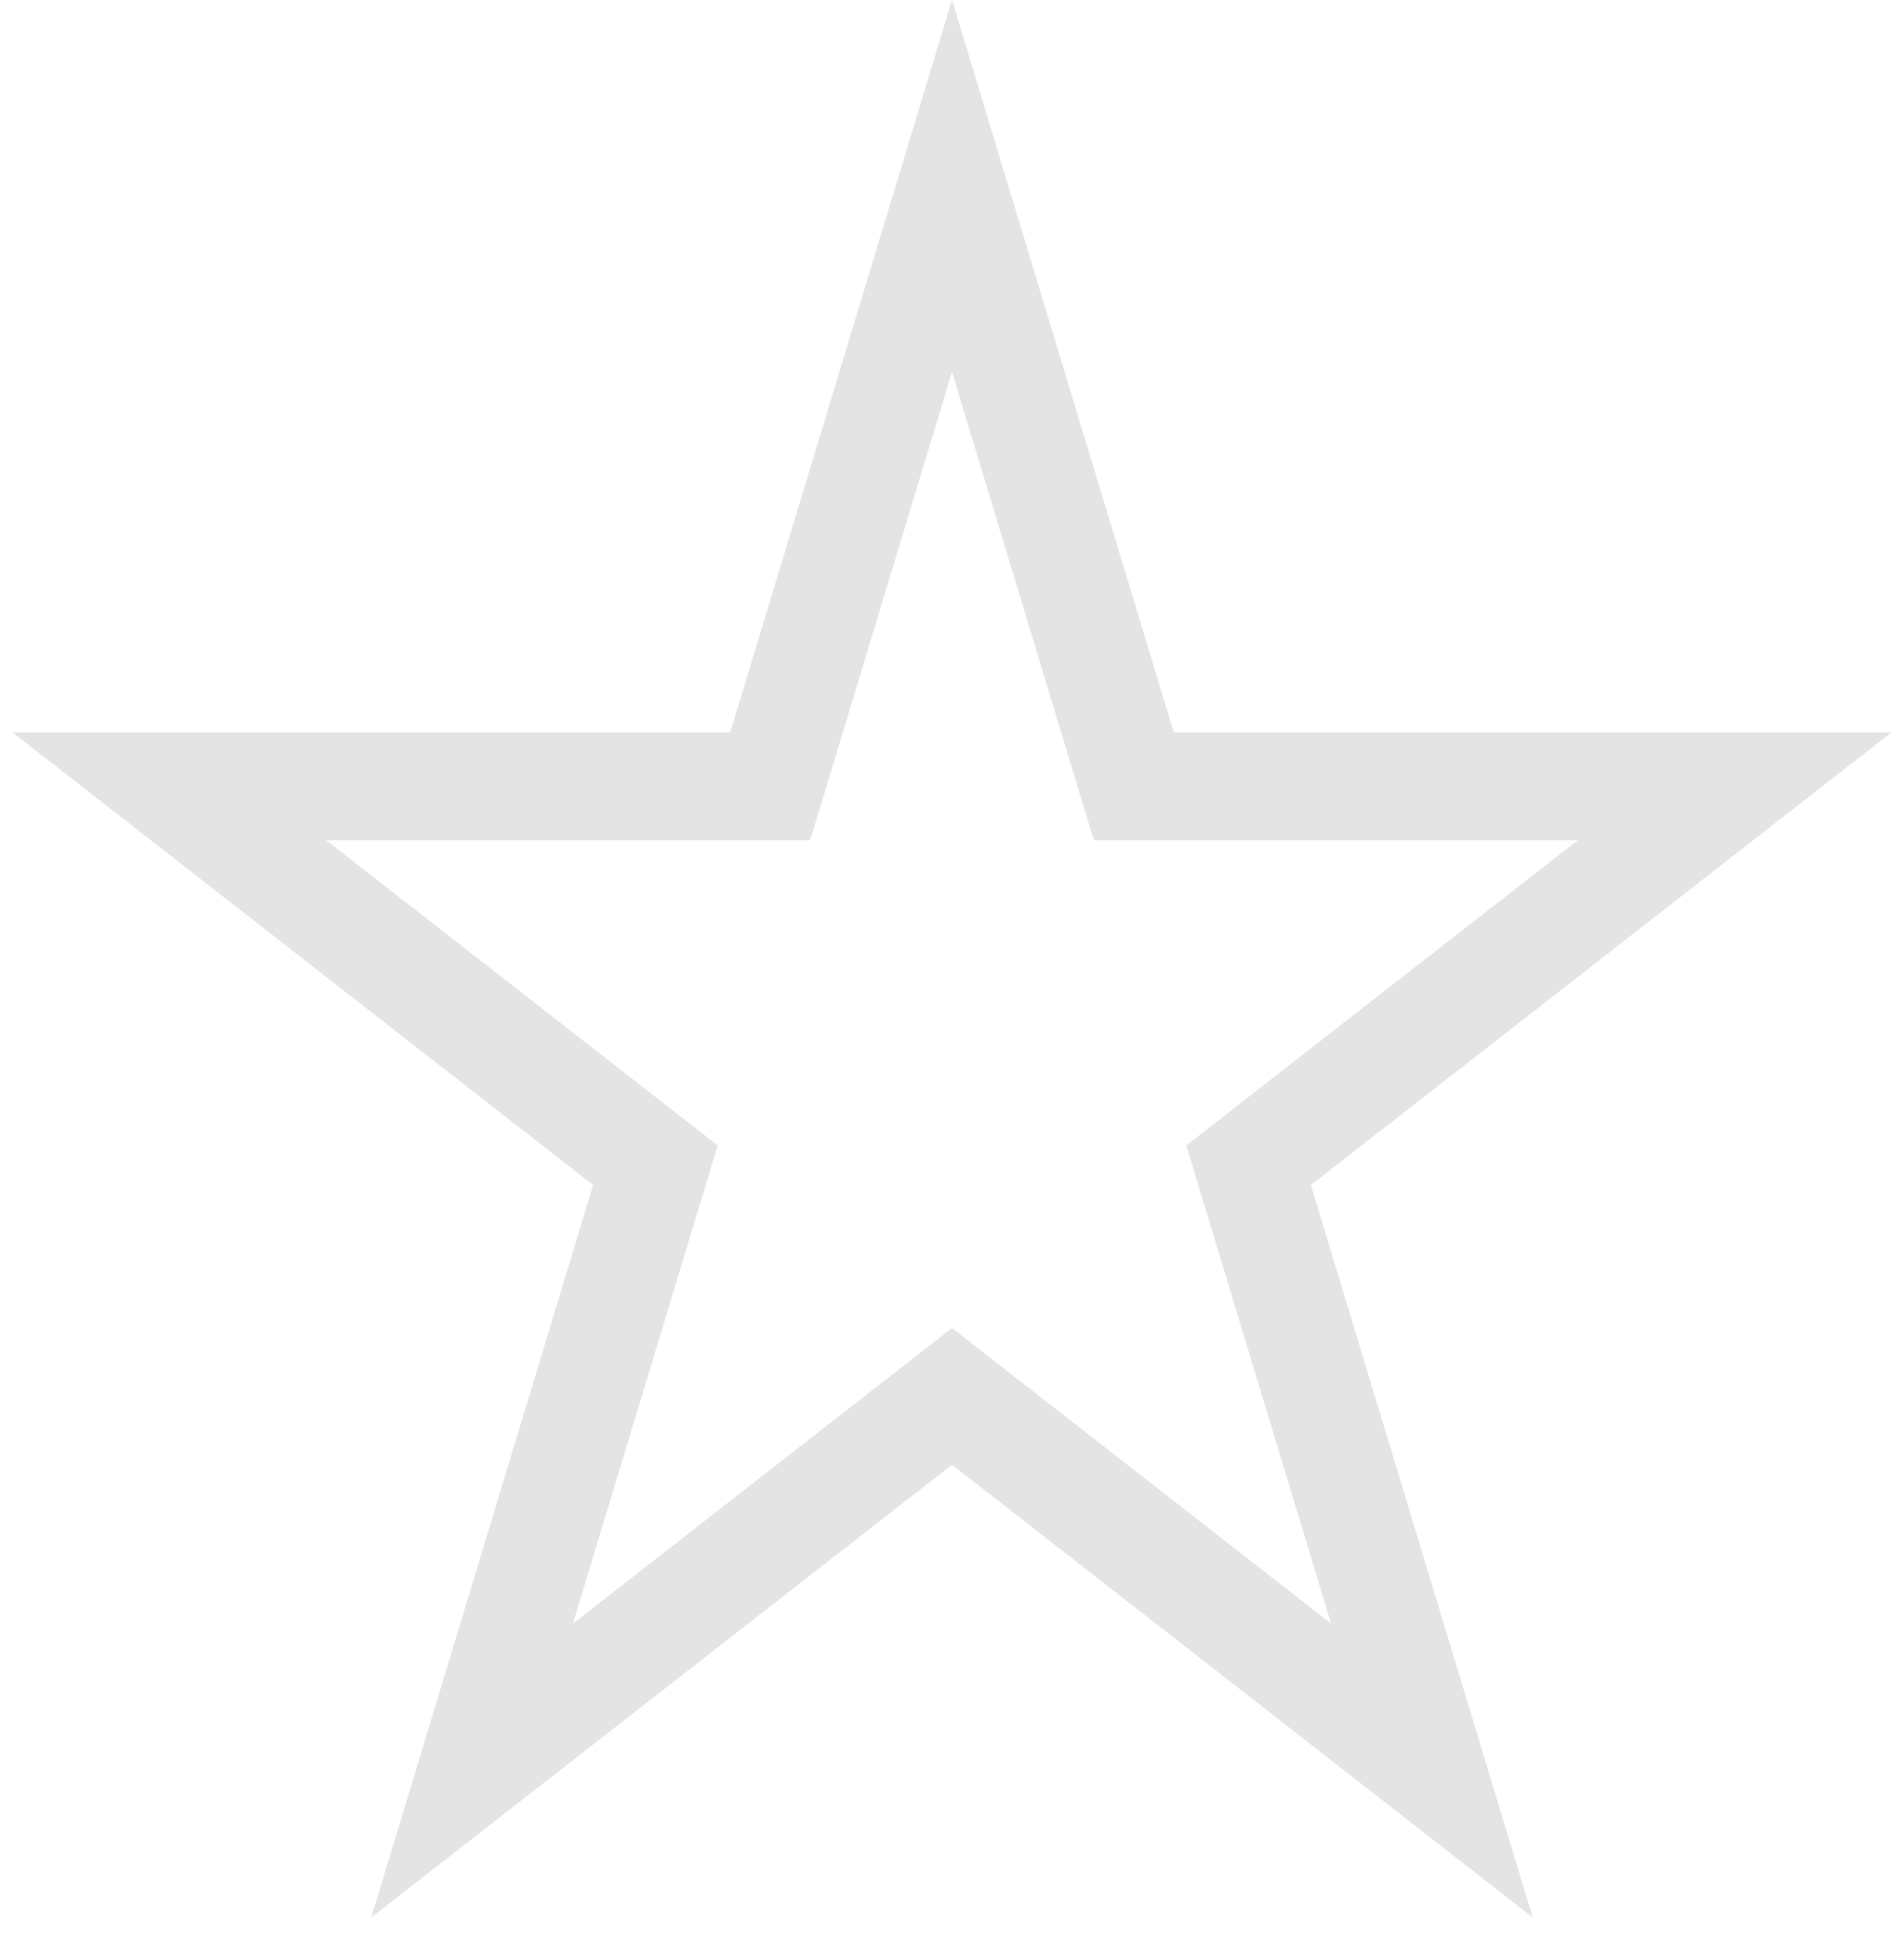 <svg width="53" height="54" viewBox="0 0 53 54" fill="none" xmlns="http://www.w3.org/2000/svg">
<path d="M26.5 5.174L31.238 20.819L31.561 21.884H32.674H48.289L35.568 31.799L34.756 32.432L35.054 33.417L39.858 49.278L27.422 39.585L26.5 38.866L25.578 39.585L13.142 49.278L17.946 33.417L18.244 32.432L17.432 31.799L4.711 21.884H20.326H21.439L21.762 20.819L26.5 5.174Z" stroke="#E4E4E4" stroke-width="3"/>
</svg>
